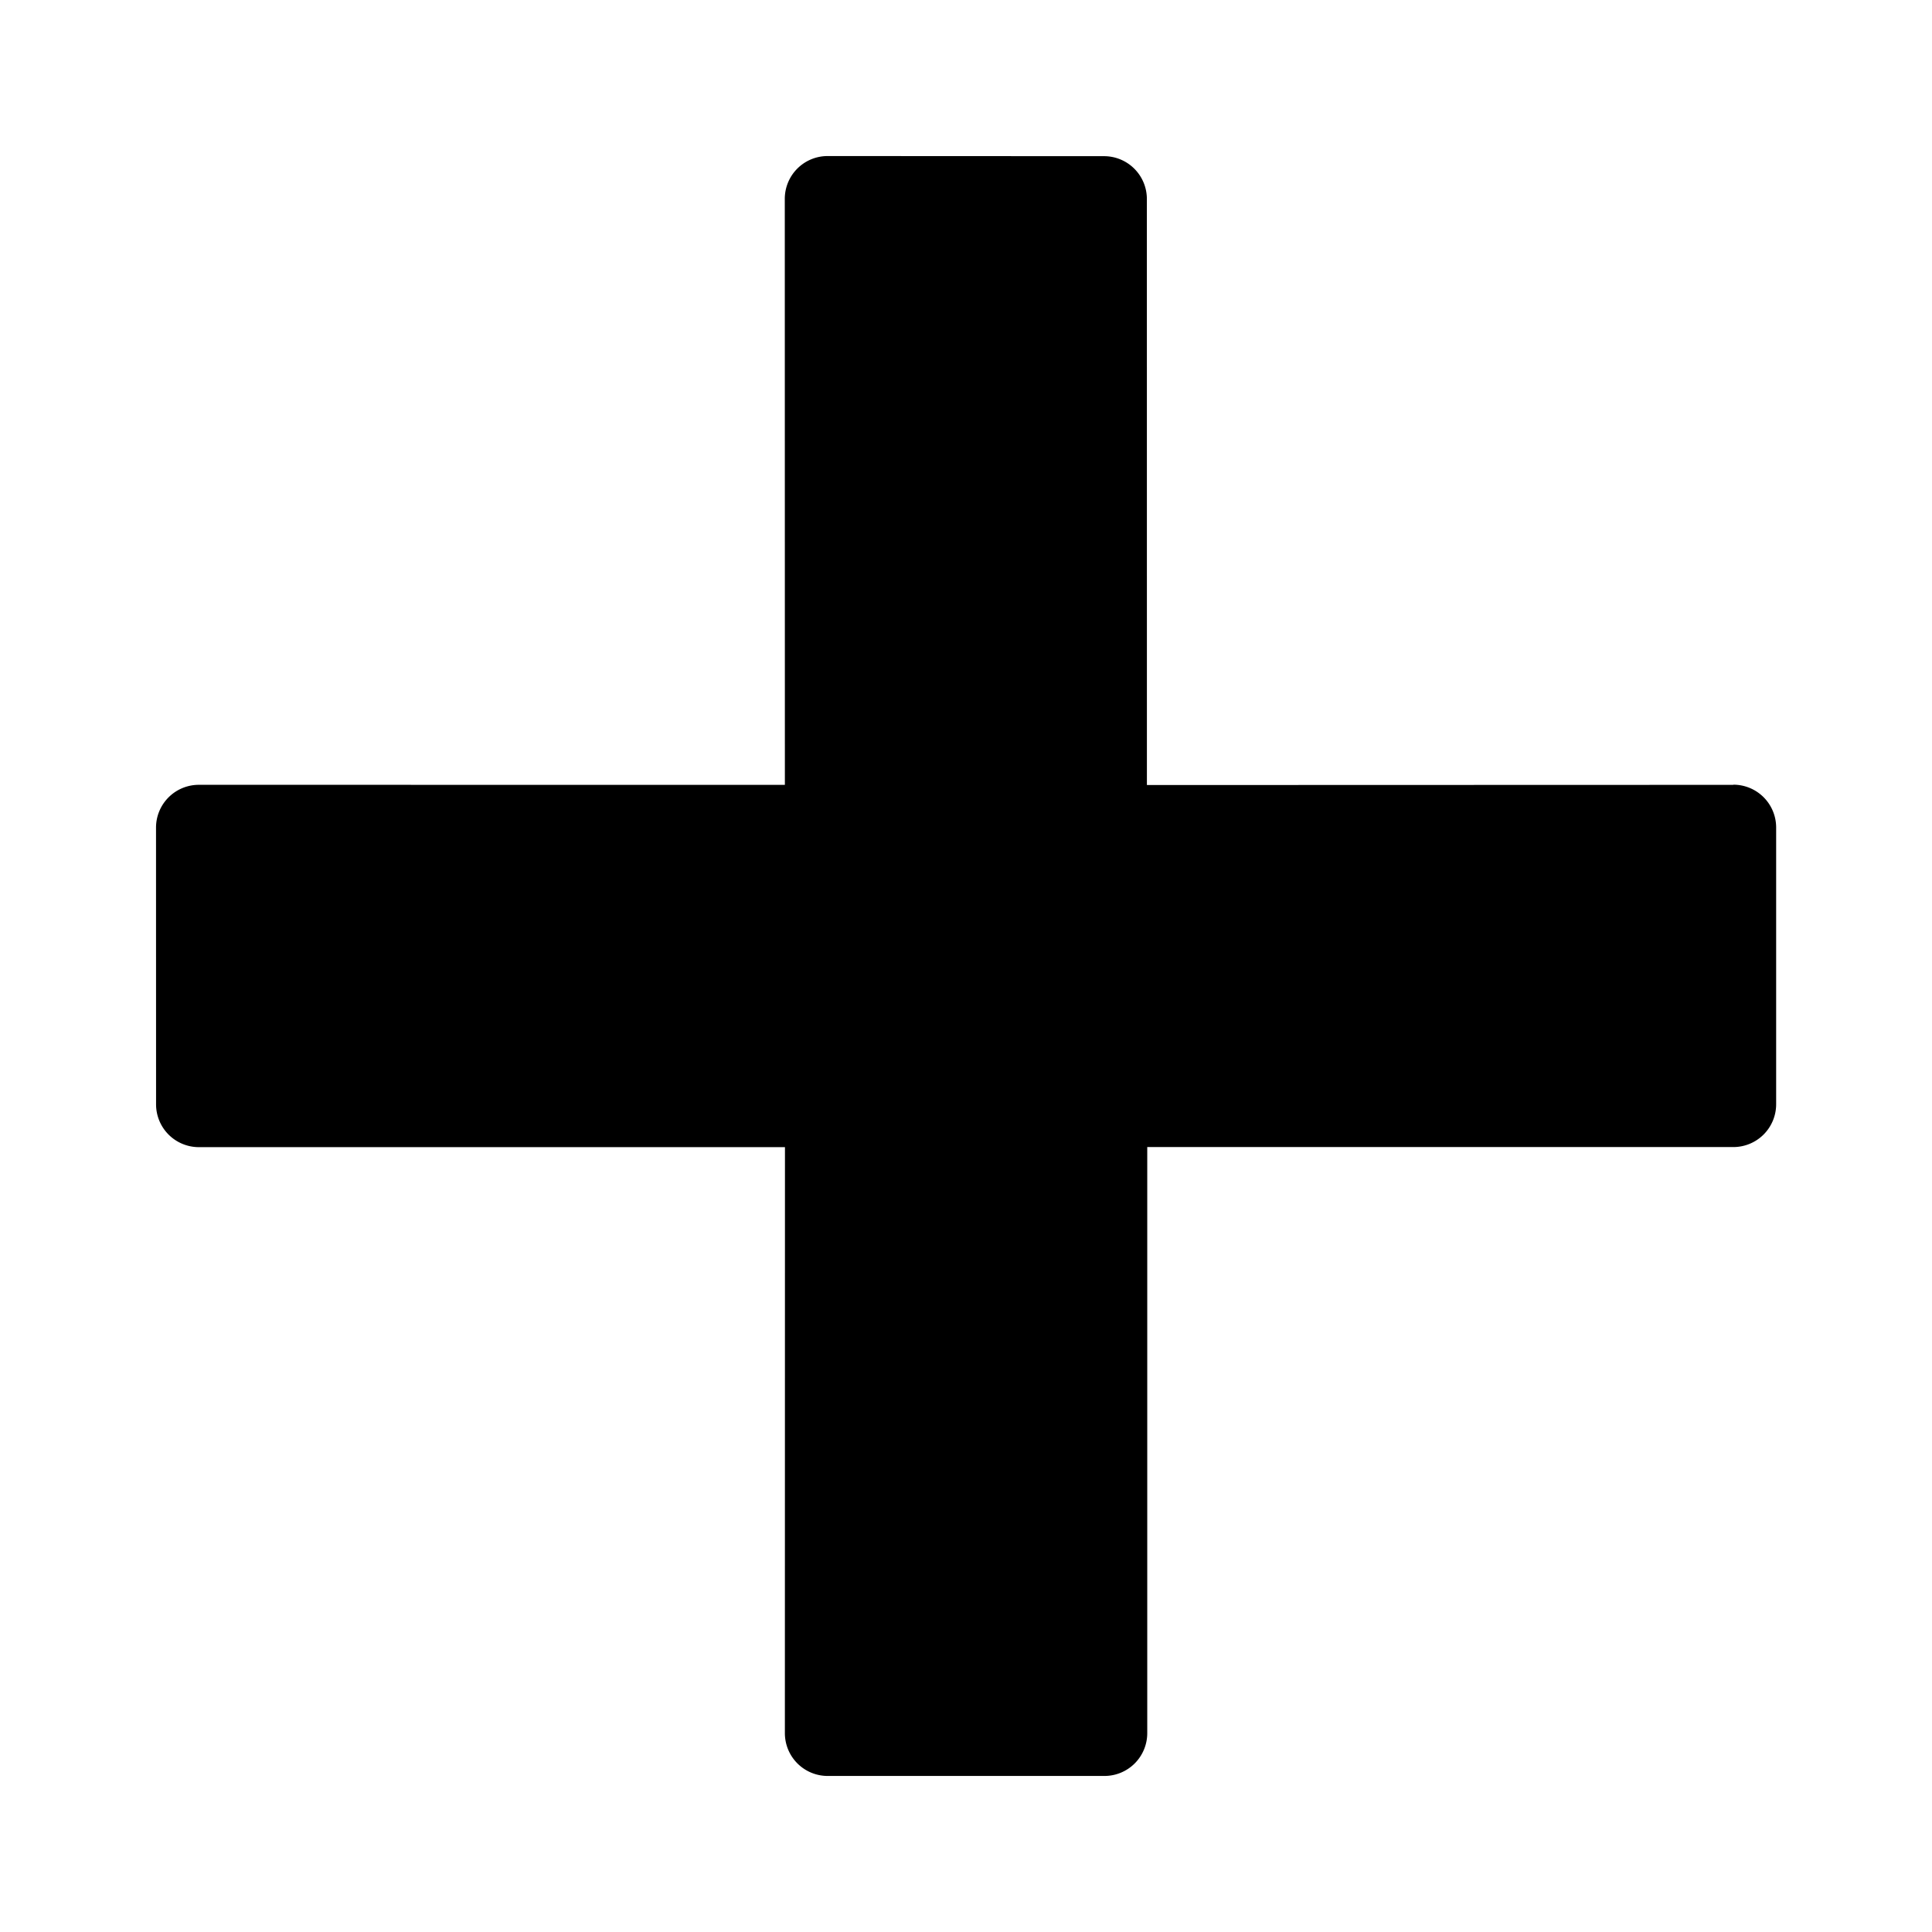<svg xmlns="http://www.w3.org/2000/svg" width="31.954" height="31.954" viewBox="0 0 31.954 31.954">
  <path id="Icon_metro-cross" data-name="Icon metro-cross" d="M24.959,20.08h0L18.1,13.225l6.854-6.855h0a.708.708,0,0,0,0-1L21.721,2.134a.708.708,0,0,0-1,0h0L13.868,8.989,7.014,2.134h0a.708.708,0,0,0-1,0L2.777,5.372a.708.708,0,0,0,0,1h0l6.855,6.855L2.777,20.08h0a.708.708,0,0,0,0,1l3.238,3.238a.708.708,0,0,0,1,0h0l6.855-6.855,6.855,6.855h0a.708.708,0,0,0,1,0l3.238-3.238a.708.708,0,0,0,0-1Z" transform="translate(-3.181 16.431) rotate(-45)"/>
</svg>
